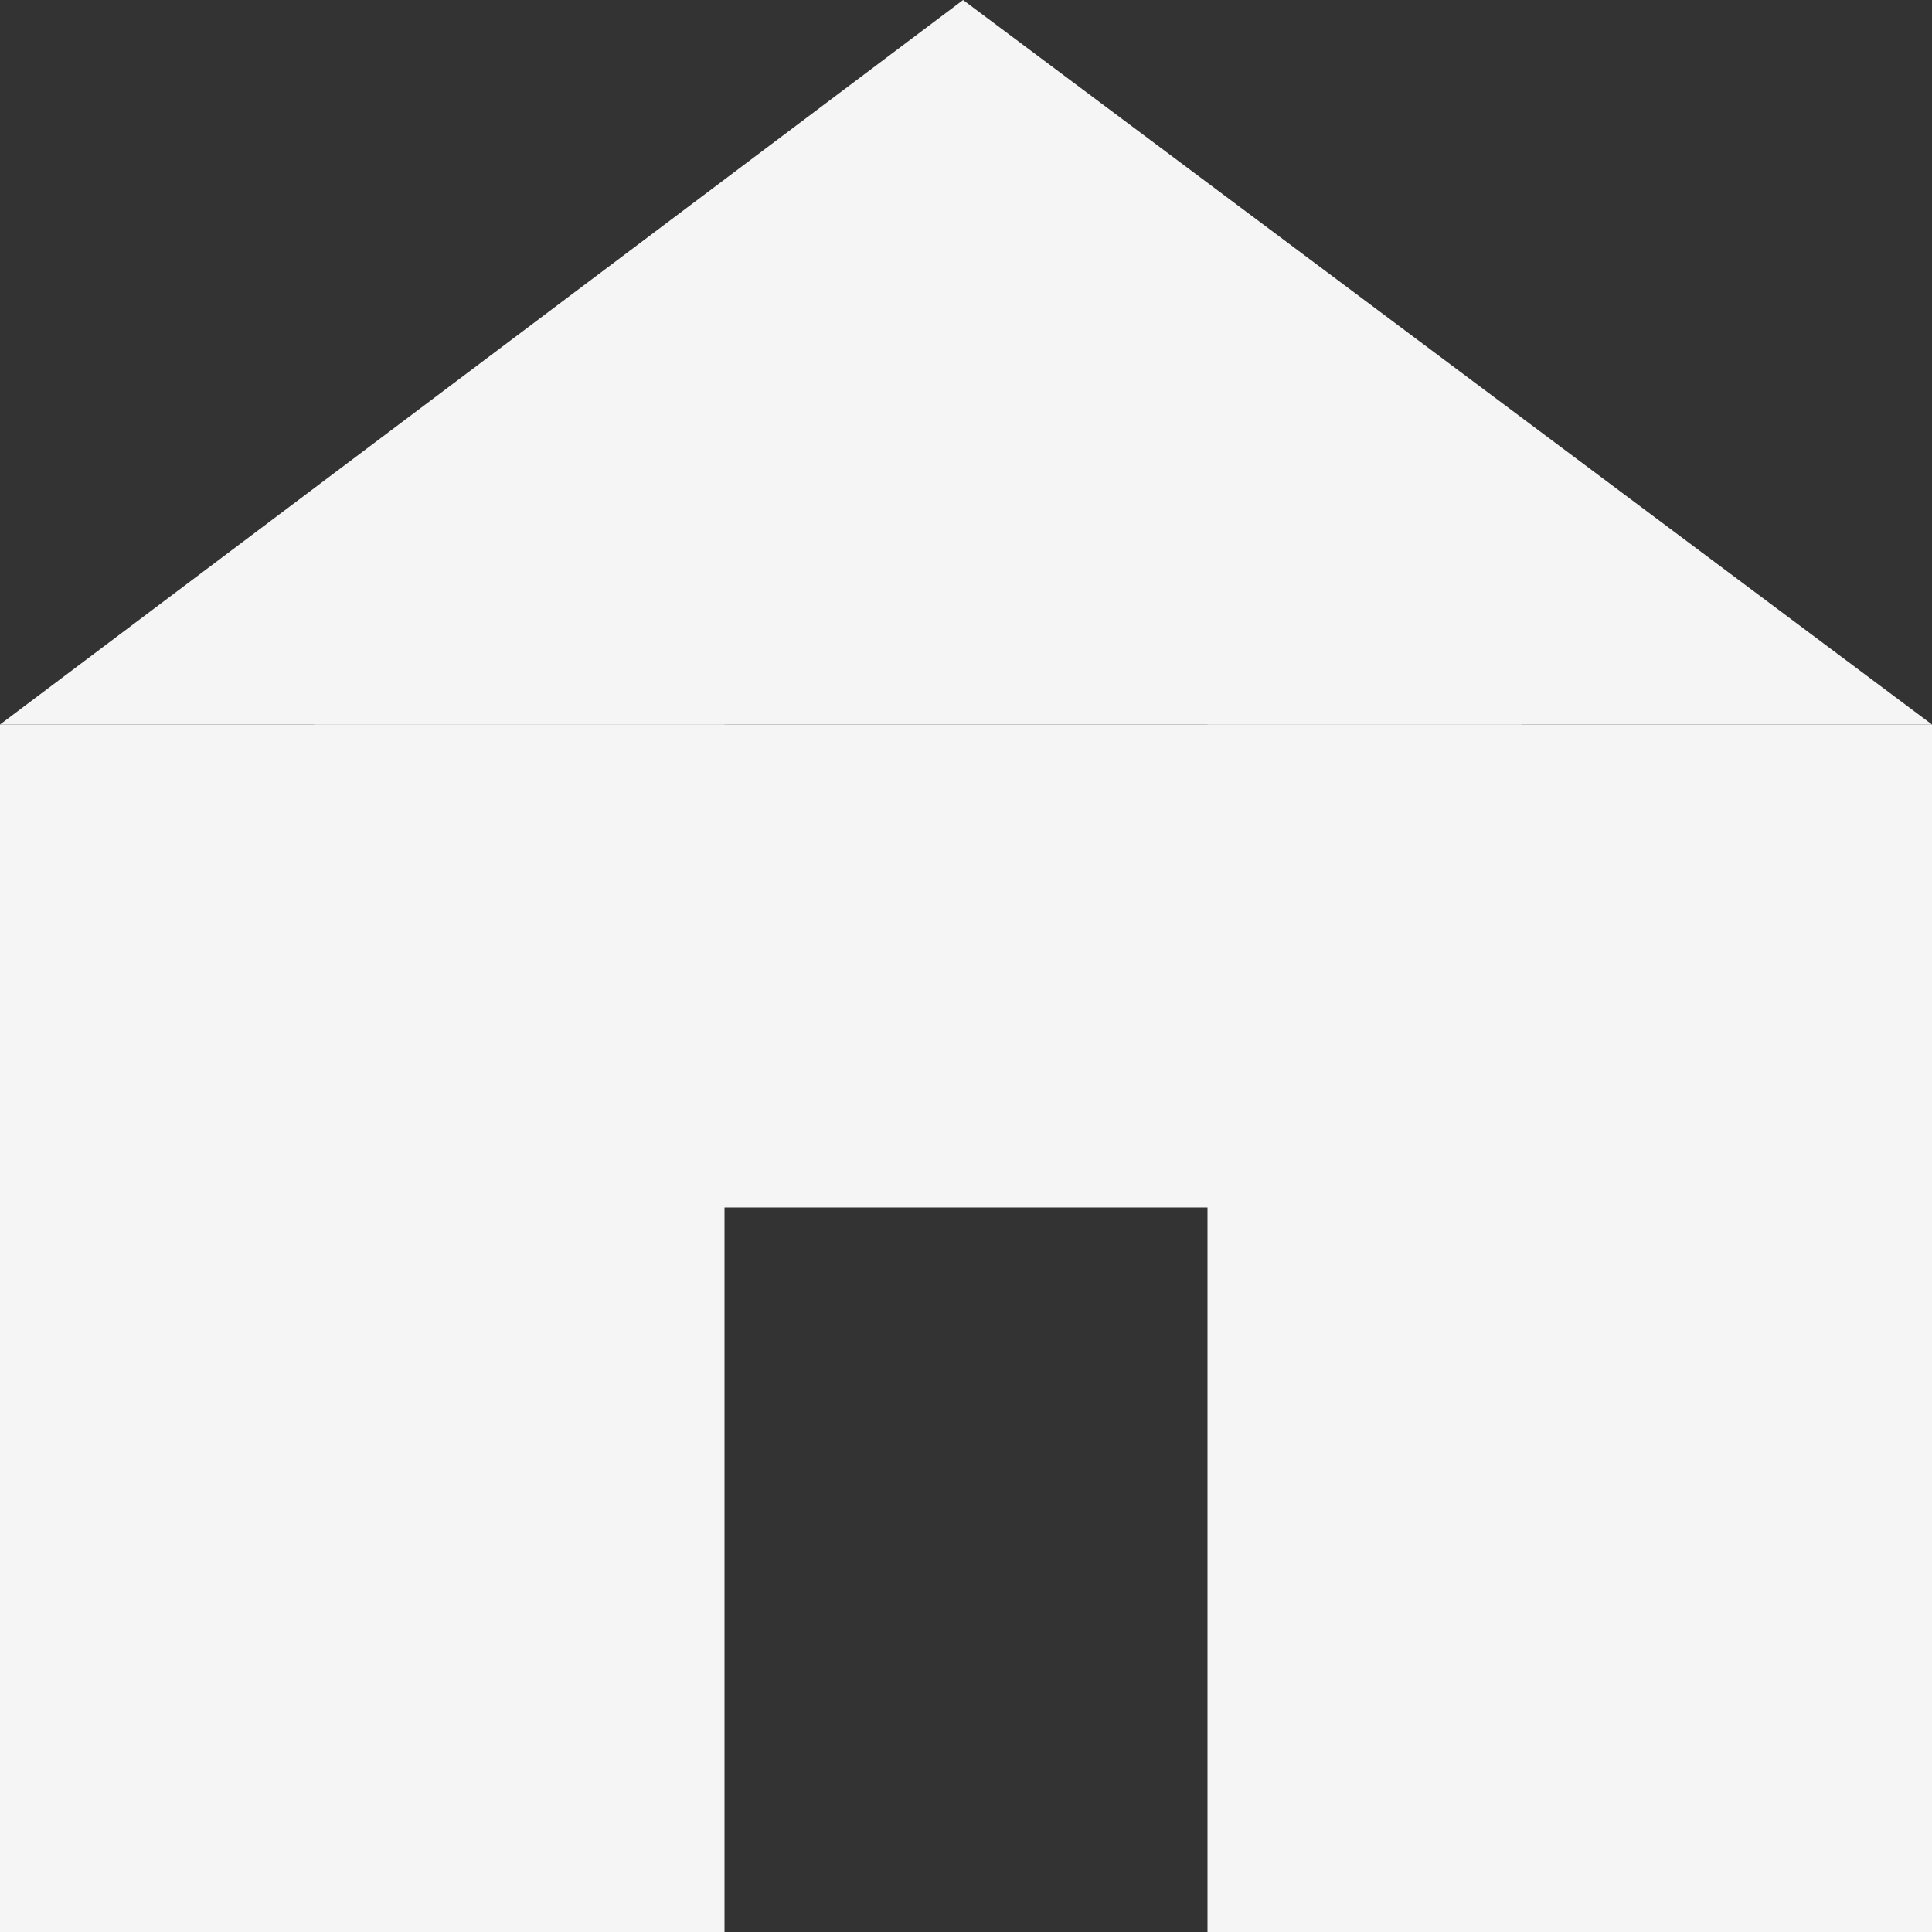 <svg width="80" height="80" viewBox="0 0 80 80" fill="none" xmlns="http://www.w3.org/2000/svg">
<rect x="0" y="0" width="80" height="80" fill="#333333" stroke="none"/>
<g clip-path="url(#clip0_74_113)">
<rect x="50" y="30" width="30" height="50" fill="#F5F5F5"/>
<rect y="30" width="30" height="50" fill="#F5F5F5"/>
<rect x="63" y="30" width="20" height="50" transform="rotate(90 63 30)" fill="#F5F5F5"/>
<path d="M41 30L6.94792e-07 30L39.879 -3.65477e-05L80 30H41Z" fill="#F5F5F5"/>
</g>
<defs>
<clipPath id="clip0_74_113">
<rect width="80" height="80" fill="white"/>
</clipPath>
</defs>
</svg>
